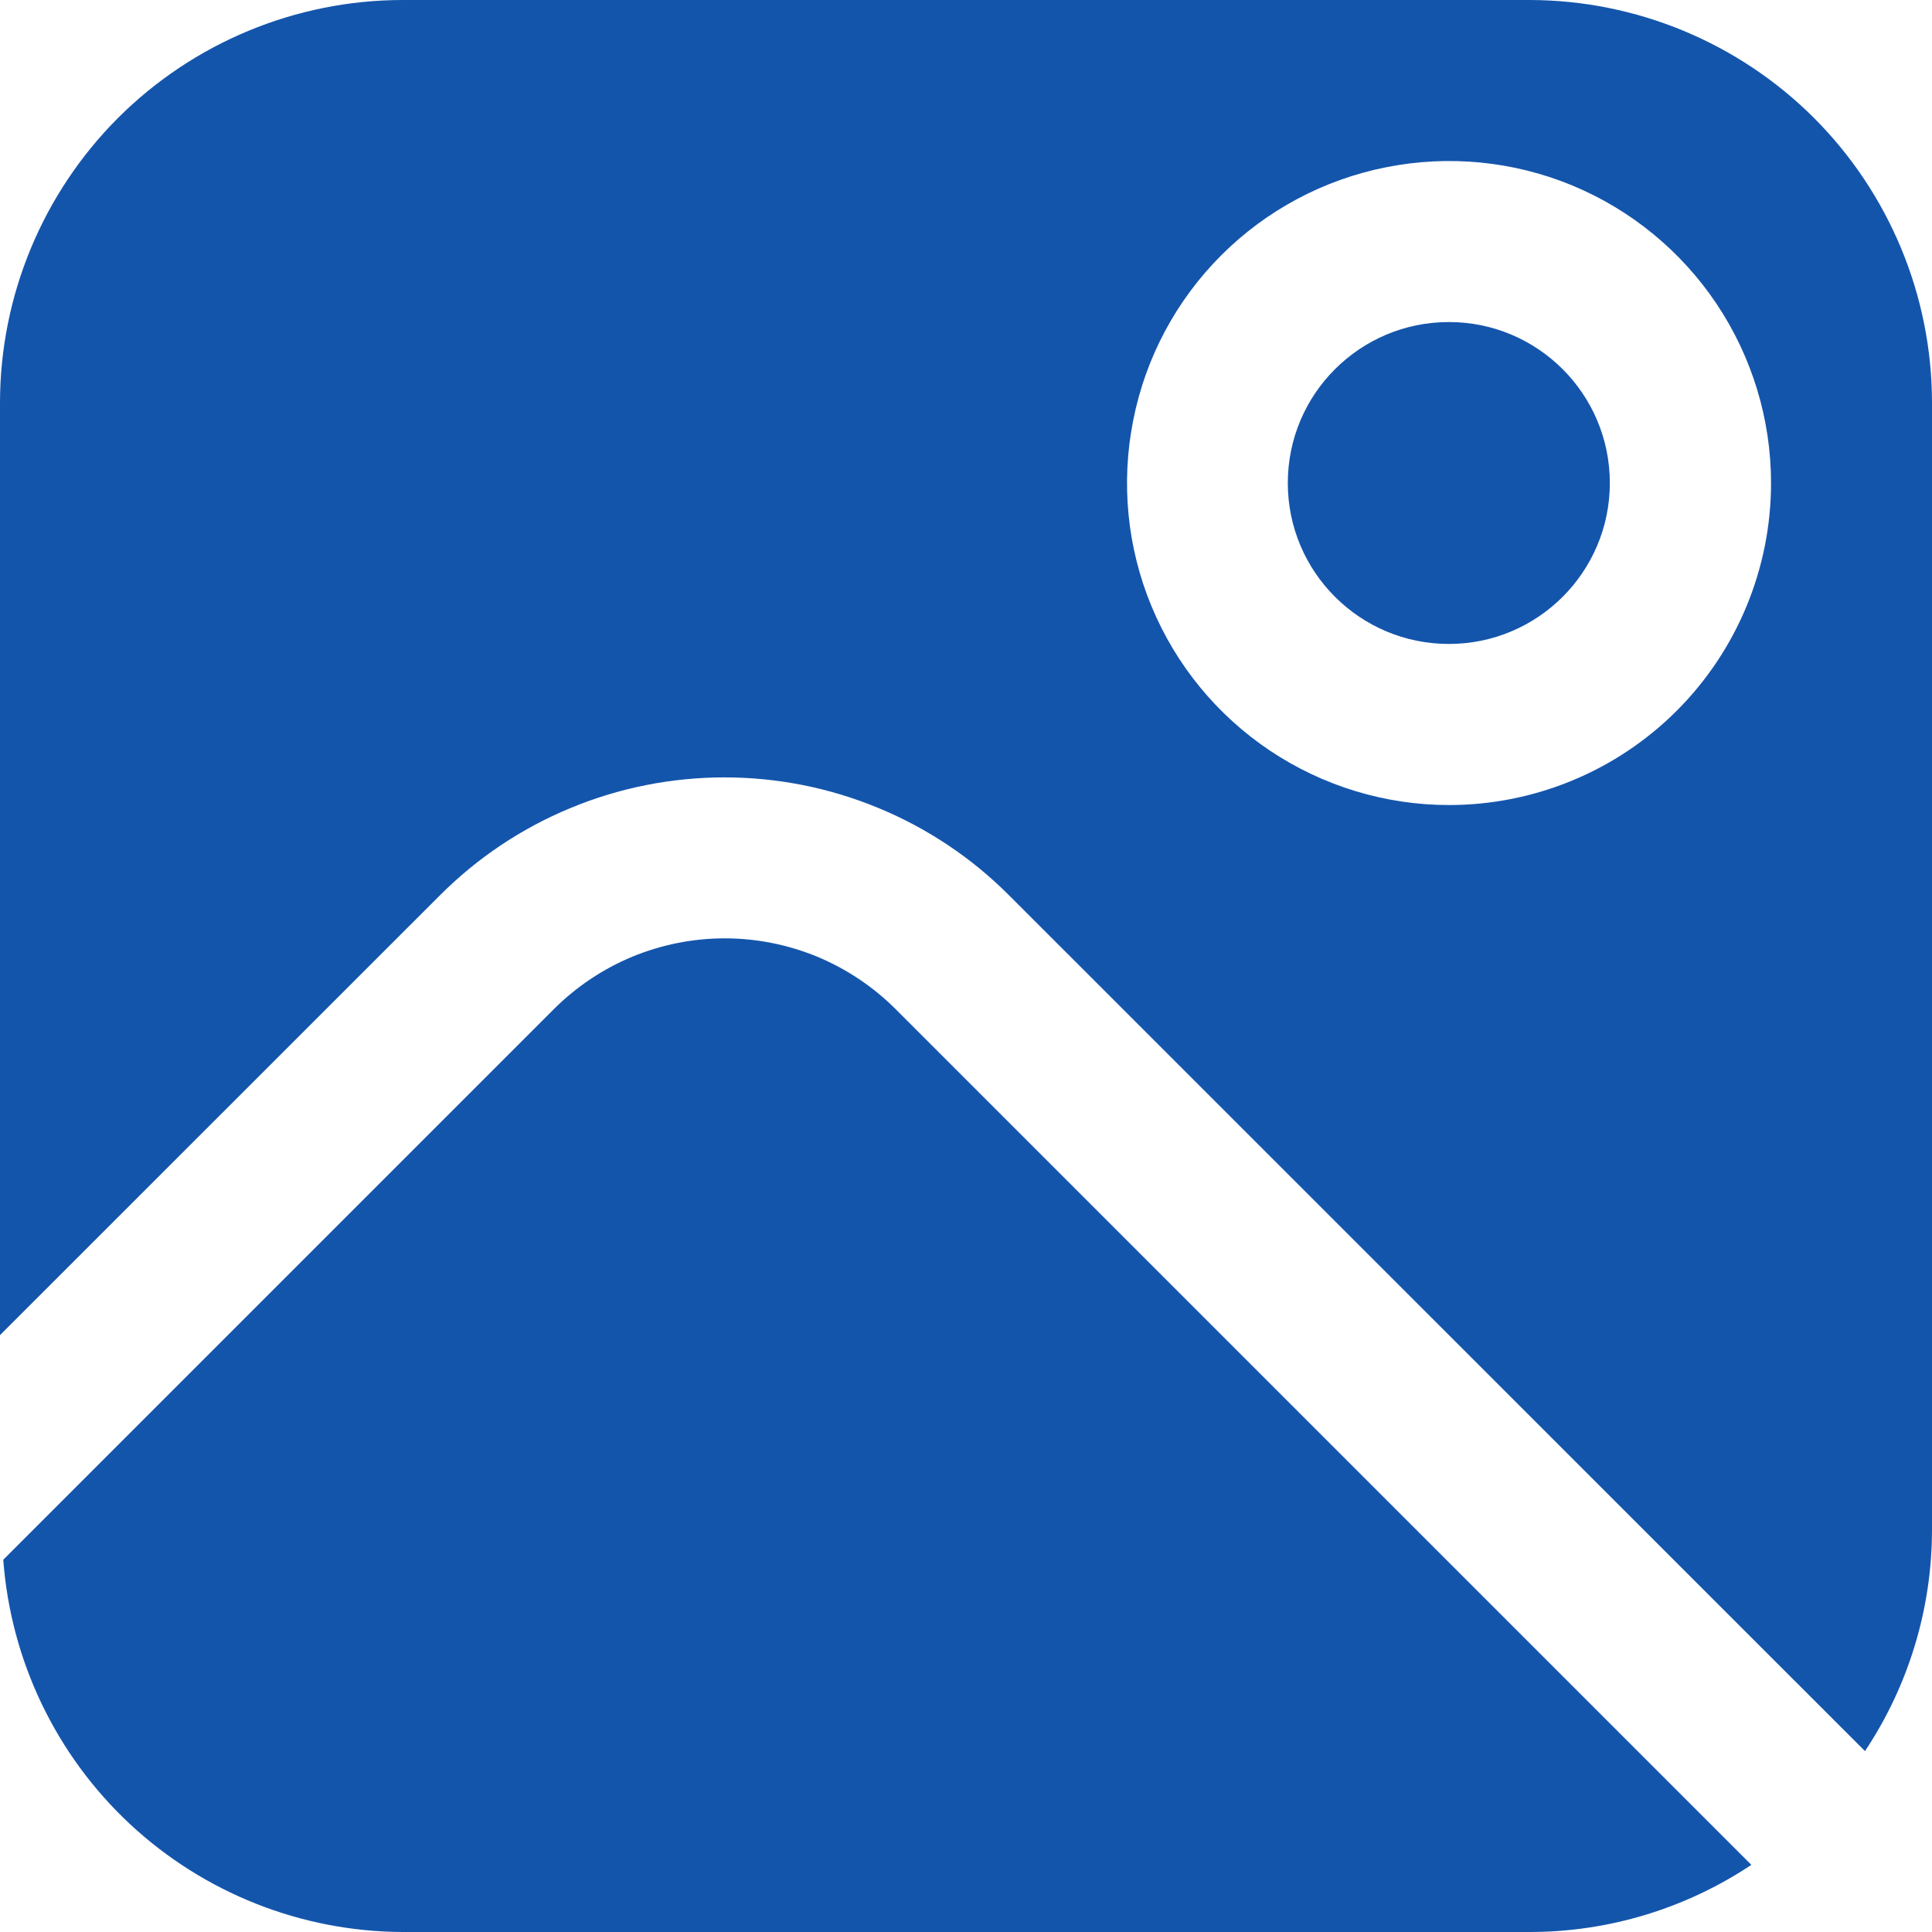 <svg xmlns="http://www.w3.org/2000/svg" width="16" height="16" viewBox="0 0 16 16" fill="none">
  <g clip-path="url(#clip0_12432_5610)">
    <path d="M7.417 8.357C7.231 8.171 7.01 8.024 6.768 7.923C6.525 7.823 6.265 7.771 6.002 7.771C5.739 7.771 5.479 7.823 5.236 7.923C4.994 8.024 4.773 8.171 4.587 8.357L0.027 12.917C0.089 13.753 0.464 14.535 1.077 15.107C1.691 15.678 2.497 15.997 3.335 16H12.669C13.322 16 13.96 15.806 14.504 15.444L7.417 8.357Z" fill="#1455AC"/>
    <path d="M11.999 5.333C12.735 5.333 13.332 4.736 13.332 4C13.332 3.264 12.735 2.667 11.999 2.667C11.262 2.667 10.665 3.264 10.665 4C10.665 4.736 11.262 5.333 11.999 5.333Z" fill="#1455AC"/>
    <path d="M12.667 0H3.333C2.45 0.001 1.602 0.353 0.977 0.977C0.353 1.602 0.001 2.45 0 3.333L0 11.057L3.643 7.415C3.952 7.105 4.32 6.859 4.724 6.692C5.129 6.524 5.562 6.438 6 6.438C6.438 6.438 6.871 6.524 7.276 6.692C7.68 6.859 8.048 7.105 8.357 7.415L15.445 14.502C15.807 13.958 16 13.32 16 12.667V3.333C15.999 2.45 15.647 1.602 15.023 0.977C14.398 0.353 13.55 0.001 12.667 0ZM12 6.667C11.473 6.667 10.957 6.51 10.518 6.217C10.08 5.924 9.738 5.508 9.536 5.02C9.334 4.533 9.282 3.997 9.385 3.48C9.487 2.962 9.741 2.487 10.114 2.114C10.487 1.741 10.963 1.487 11.48 1.385C11.997 1.282 12.533 1.334 13.021 1.536C13.508 1.738 13.924 2.08 14.217 2.518C14.51 2.957 14.667 3.473 14.667 4C14.667 4.707 14.386 5.386 13.886 5.886C13.386 6.386 12.707 6.667 12 6.667Z" fill="#1455AC"/>
  </g>
  <defs>
    <clipPath id="clip0_12432_5610">
      <rect width="16" height="16" fill="white"/>
    </clipPath>
  </defs>
</svg>